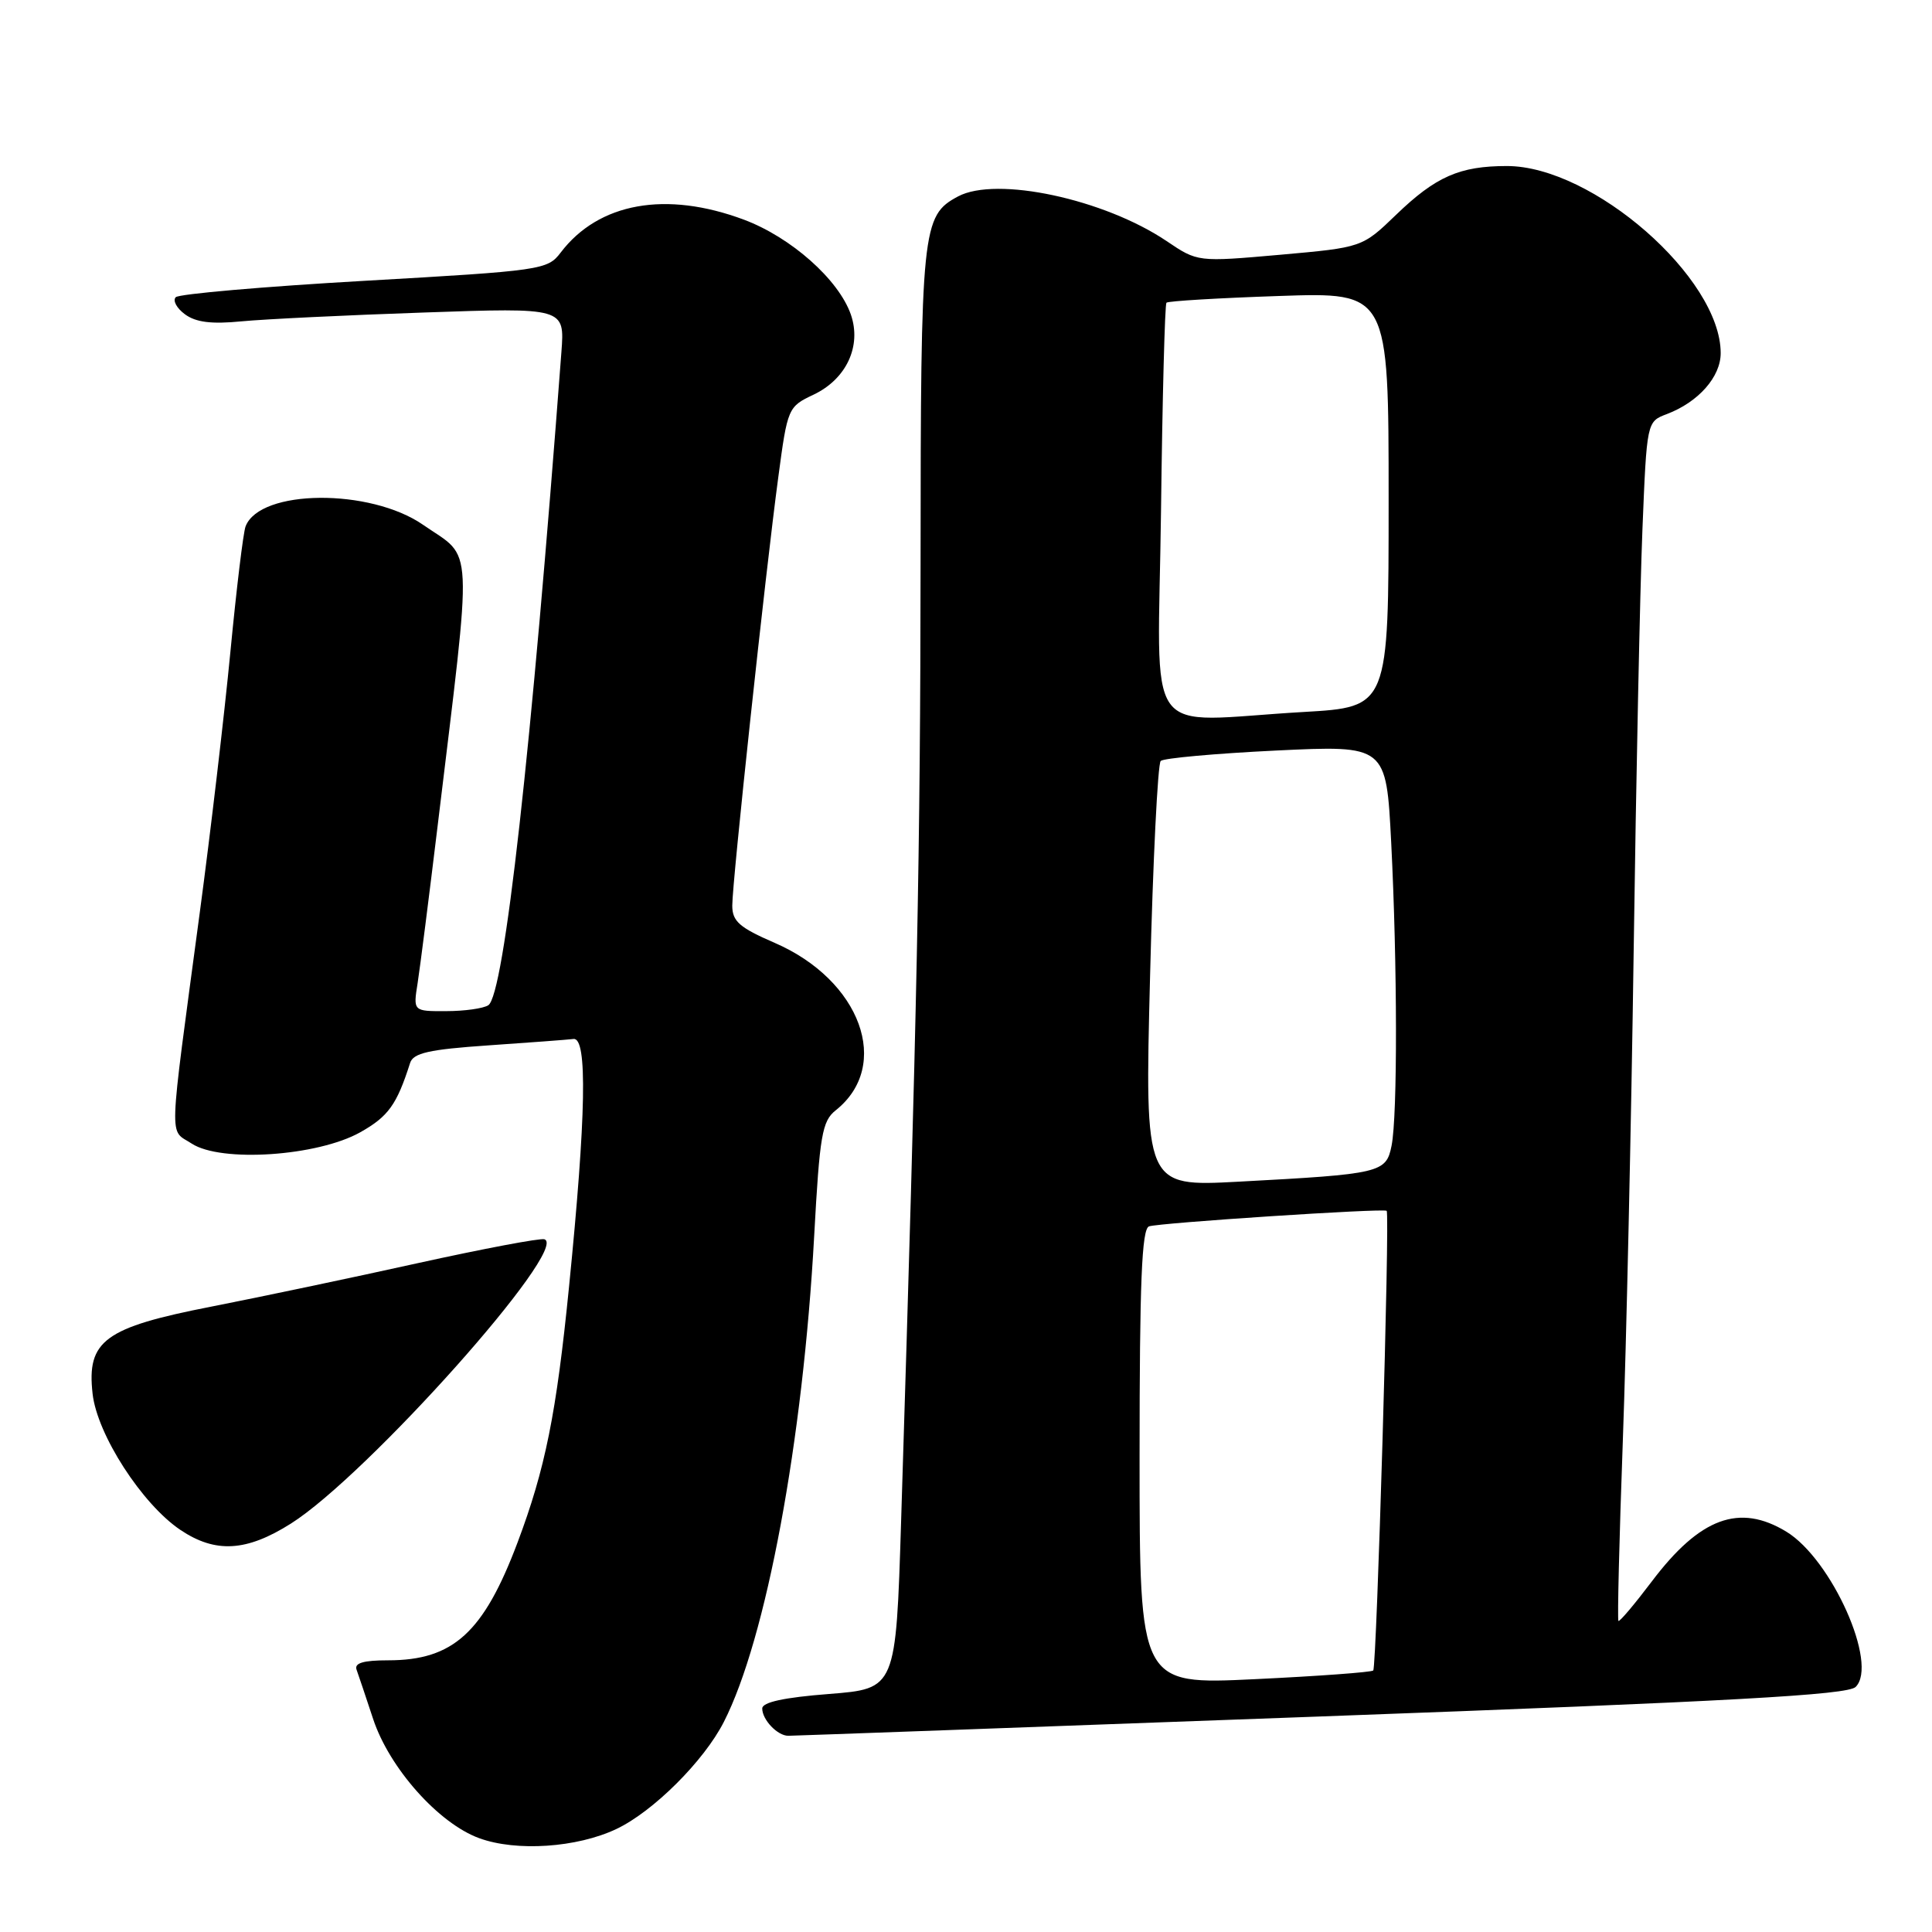 <?xml version="1.0" encoding="UTF-8" standalone="no"?>
<!DOCTYPE svg PUBLIC "-//W3C//DTD SVG 1.1//EN" "http://www.w3.org/Graphics/SVG/1.1/DTD/svg11.dtd" >
<svg xmlns="http://www.w3.org/2000/svg" xmlns:xlink="http://www.w3.org/1999/xlink" version="1.1" viewBox="0 0 256 256">
 <g >
 <path fill="currentColor"
d=" M 81.68 242.35 C 86.55 240.04 93.27 233.35 95.91 228.17 C 101.52 217.19 106.40 190.91 107.88 163.82 C 108.61 150.42 108.93 148.55 110.74 147.12 C 118.19 141.19 114.06 129.87 102.64 124.93 C 97.98 122.91 97.03 122.08 97.03 120.00 C 97.02 116.92 101.42 75.93 103.13 63.21 C 104.35 54.05 104.42 53.89 107.81 52.29 C 112.16 50.22 114.19 45.85 112.74 41.67 C 111.12 37.04 104.82 31.45 98.58 29.11 C 88.25 25.25 79.32 26.85 74.29 33.47 C 72.55 35.76 71.79 35.87 48.29 37.21 C 34.97 37.97 23.72 38.95 23.29 39.38 C 22.86 39.81 23.40 40.83 24.50 41.64 C 25.94 42.71 28.03 42.97 32.00 42.58 C 35.02 42.29 45.90 41.76 56.17 41.41 C 74.83 40.76 74.83 40.76 74.39 46.63 C 70.41 99.55 66.80 131.87 64.70 133.20 C 64.04 133.63 61.53 133.98 59.12 133.98 C 54.74 134.00 54.74 134.00 55.34 130.25 C 55.66 128.19 56.85 118.85 57.98 109.50 C 62.65 70.82 62.82 74.22 56.06 69.54 C 49.04 64.68 34.44 64.80 32.54 69.75 C 32.23 70.56 31.33 78.03 30.53 86.36 C 29.73 94.69 27.90 110.28 26.46 121.00 C 22.28 152.25 22.37 149.54 25.40 151.53 C 29.28 154.07 42.08 153.21 47.74 150.03 C 51.46 147.94 52.58 146.37 54.34 140.85 C 54.76 139.53 56.82 139.06 64.68 138.52 C 70.08 138.15 75.17 137.77 76.00 137.67 C 77.85 137.46 77.67 147.81 75.40 170.50 C 73.72 187.35 72.25 194.63 68.57 204.41 C 64.08 216.33 60.05 220.00 51.44 220.00 C 48.14 220.00 46.92 220.36 47.25 221.25 C 47.50 221.94 48.48 224.86 49.43 227.74 C 51.57 234.25 58.10 241.60 63.50 243.57 C 68.42 245.37 76.45 244.83 81.68 242.35 Z  M 175.00 227.44 C 229.47 225.44 244.80 224.59 245.88 223.53 C 248.92 220.53 242.72 206.63 236.71 202.96 C 230.48 199.17 225.26 201.09 218.88 209.54 C 216.59 212.57 214.60 214.93 214.45 214.78 C 214.30 214.62 214.56 203.93 215.03 191.00 C 215.50 178.07 216.15 148.82 216.47 126.00 C 216.79 103.17 217.31 78.06 217.63 70.18 C 218.21 55.87 218.21 55.87 220.86 54.87 C 225.05 53.28 228.00 49.94 228.00 46.79 C 228.00 36.83 211.05 22.00 199.67 22.00 C 193.42 22.00 190.25 23.39 185.00 28.45 C 180.50 32.79 180.50 32.79 169.60 33.76 C 158.69 34.72 158.69 34.72 154.59 31.95 C 146.31 26.37 132.03 23.31 126.94 26.03 C 122.16 28.59 122.00 30.14 121.98 74.70 C 121.95 112.62 121.54 133.12 119.40 201.63 C 118.71 223.76 118.71 223.76 109.86 224.46 C 103.91 224.92 101.00 225.55 101.00 226.38 C 101.00 227.88 103.02 230.00 104.45 230.00 C 105.03 230.00 136.77 228.85 175.00 227.44 Z  M 38.55 201.88 C 48.66 195.49 75.54 165.35 72.14 164.21 C 71.60 164.03 64.04 165.46 55.33 167.38 C 46.63 169.31 34.33 171.89 28.02 173.13 C 13.85 175.90 11.47 177.64 12.27 184.69 C 12.88 190.10 18.81 199.29 23.90 202.72 C 28.55 205.84 32.65 205.61 38.55 201.88 Z  M 151.00 193.08 C 151.00 169.86 151.29 162.84 152.25 162.50 C 153.61 162.03 183.35 160.08 183.74 160.44 C 184.19 160.83 182.42 220.91 181.96 221.35 C 181.71 221.58 174.64 222.10 166.25 222.50 C 151.00 223.23 151.00 223.23 151.00 193.08 Z  M 152.39 129.37 C 152.77 114.05 153.41 101.20 153.80 100.83 C 154.18 100.46 161.07 99.84 169.09 99.45 C 183.68 98.75 183.68 98.75 184.34 111.62 C 185.16 127.83 185.19 147.81 184.39 151.81 C 183.67 155.41 182.99 155.57 164.09 156.58 C 151.68 157.24 151.68 157.24 152.39 129.37 Z  M 153.84 67.75 C 154.02 52.76 154.35 40.32 154.56 40.11 C 154.78 39.89 161.49 39.49 169.48 39.22 C 184.00 38.72 184.00 38.72 184.00 66.21 C 184.00 93.69 184.00 93.69 172.75 94.34 C 151.07 95.59 153.45 98.94 153.84 67.75 Z "/>
</g>
</svg>
